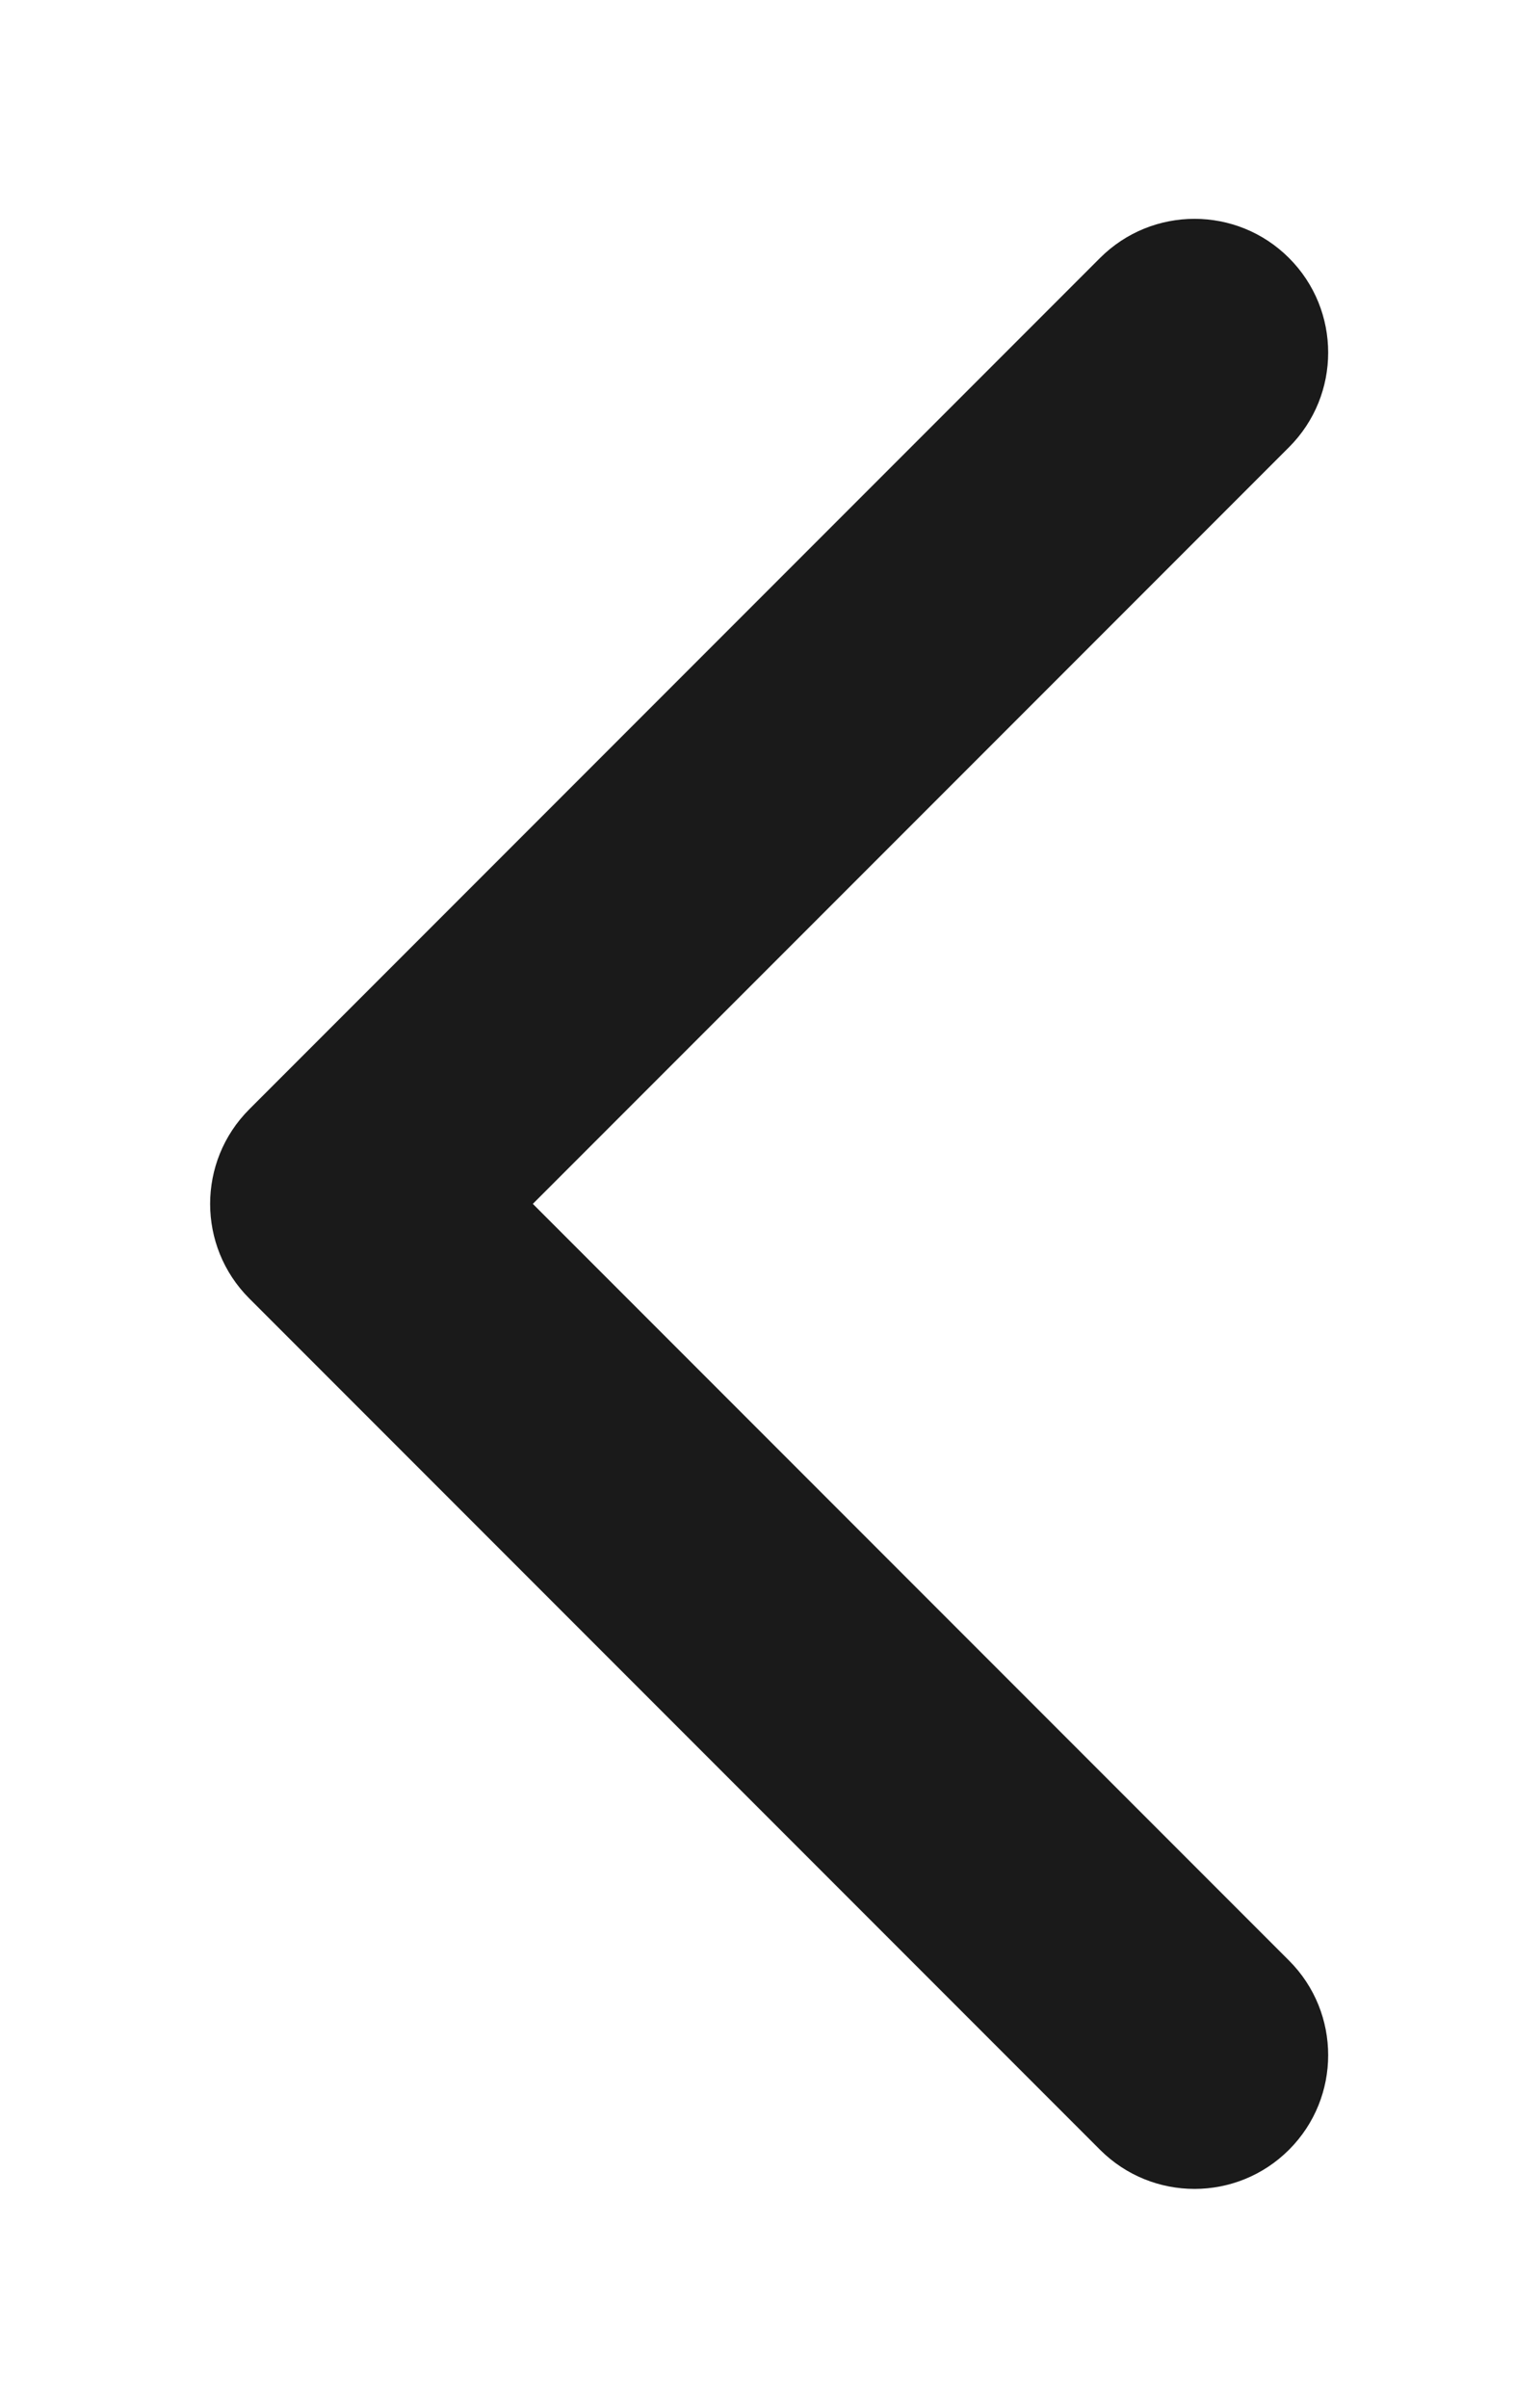 <svg width="34" height="54" viewBox="0 0 34 54" fill="none" xmlns="http://www.w3.org/2000/svg">
<g filter="url(#filter0_d_23_143)">
<path d="M5.594 20.879C4.423 22.05 4.423 23.95 5.594 25.121L24.686 44.213C25.858 45.385 27.757 45.385 28.929 44.213C30.1 43.042 30.1 41.142 28.929 39.971L11.958 23L28.929 6.029C30.1 4.858 30.1 2.958 28.929 1.787C27.757 0.615 25.858 0.615 24.686 1.787L5.594 20.879ZM8.769 20H7.715V26H8.769V20Z" fill="#1A1A1A"/>
</g>
<defs>
<filter id="filter0_d_23_143" x="0.715" y="0.908" width="33.092" height="52.184" filterUnits="userSpaceOnUse" color-interpolation-filters="sRGB">
<feFlood flood-opacity="0" result="BackgroundImageFix"/>
<feColorMatrix in="SourceAlpha" type="matrix" values="0 0 0 0 0 0 0 0 0 0 0 0 0 0 0 0 0 0 127 0" result="hardAlpha"/>
<feOffset dy="4"/>
<feGaussianBlur stdDeviation="2"/>
<feComposite in2="hardAlpha" operator="out"/>
<feColorMatrix type="matrix" values="0 0 0 0 0 0 0 0 0 0 0 0 0 0 0 0 0 0 0.25 0"/>
<feBlend mode="normal" in2="BackgroundImageFix" result="effect1_dropShadow_23_143"/>
<feBlend mode="normal" in="SourceGraphic" in2="effect1_dropShadow_23_143" result="shape"/>
</filter>
</defs>
</svg>
